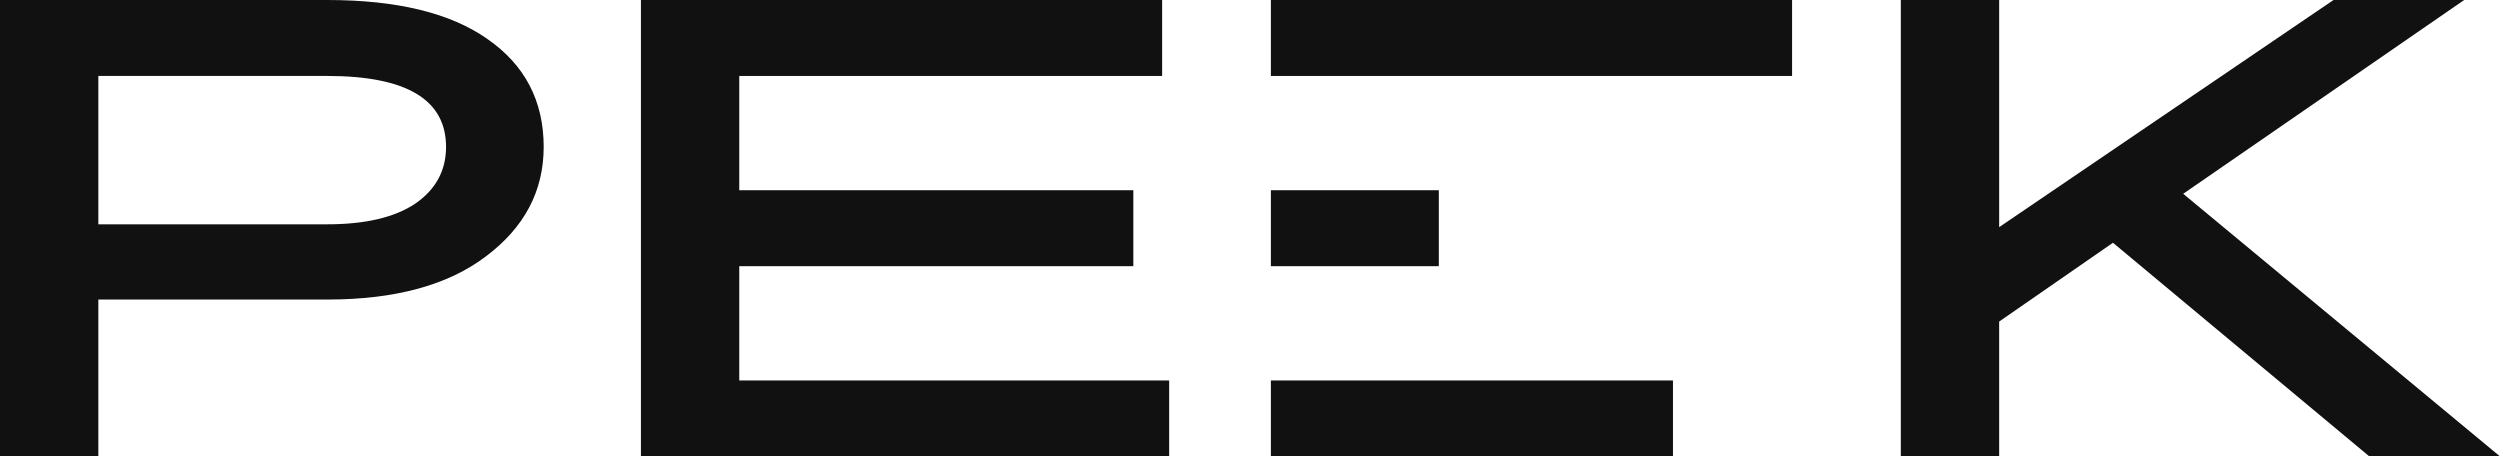 <svg width="1824" height="333" viewBox="0 0 1824 333" fill="none" xmlns="http://www.w3.org/2000/svg">
    <path
        d="M238.823 0C289.731 0 328.681 9.495 355.672 28.484C383.005 47.473 396.672 73.712 396.672 107.202C396.672 139.311 382.663 165.896 354.647 186.956C326.972 208.017 288.364 218.547 238.823 218.547H71.749V333H0V0H238.823ZM71.749 55.414V163.652H238.823C266.498 163.652 287.852 158.645 302.885 148.633C317.918 138.275 325.435 124.465 325.435 107.202C325.435 72.677 296.564 55.414 238.823 55.414H71.749Z"
        fill="#111111" />
    <path
        d="M467.619 0H847.891V55.414H539.368V138.793H826.878V194.207H539.368V277.586H853.016V333H467.619V0Z"
        fill="#111111" />
    <path
        d="M927.23 0H1307.5V55.414H927.23V138.793H1049.76V194.207H927.23V277.586H1220.59V333H927.23V0Z"
        fill="#111111" />
    <path
        d="M1386.84 333V0H1458.59V165.723L1702.54 0H1797.86L1592.86 141.383L1824 333H1728.68L1541.61 177.117L1458.59 234.602V333H1386.84Z"
        fill="#111111" />
</svg>